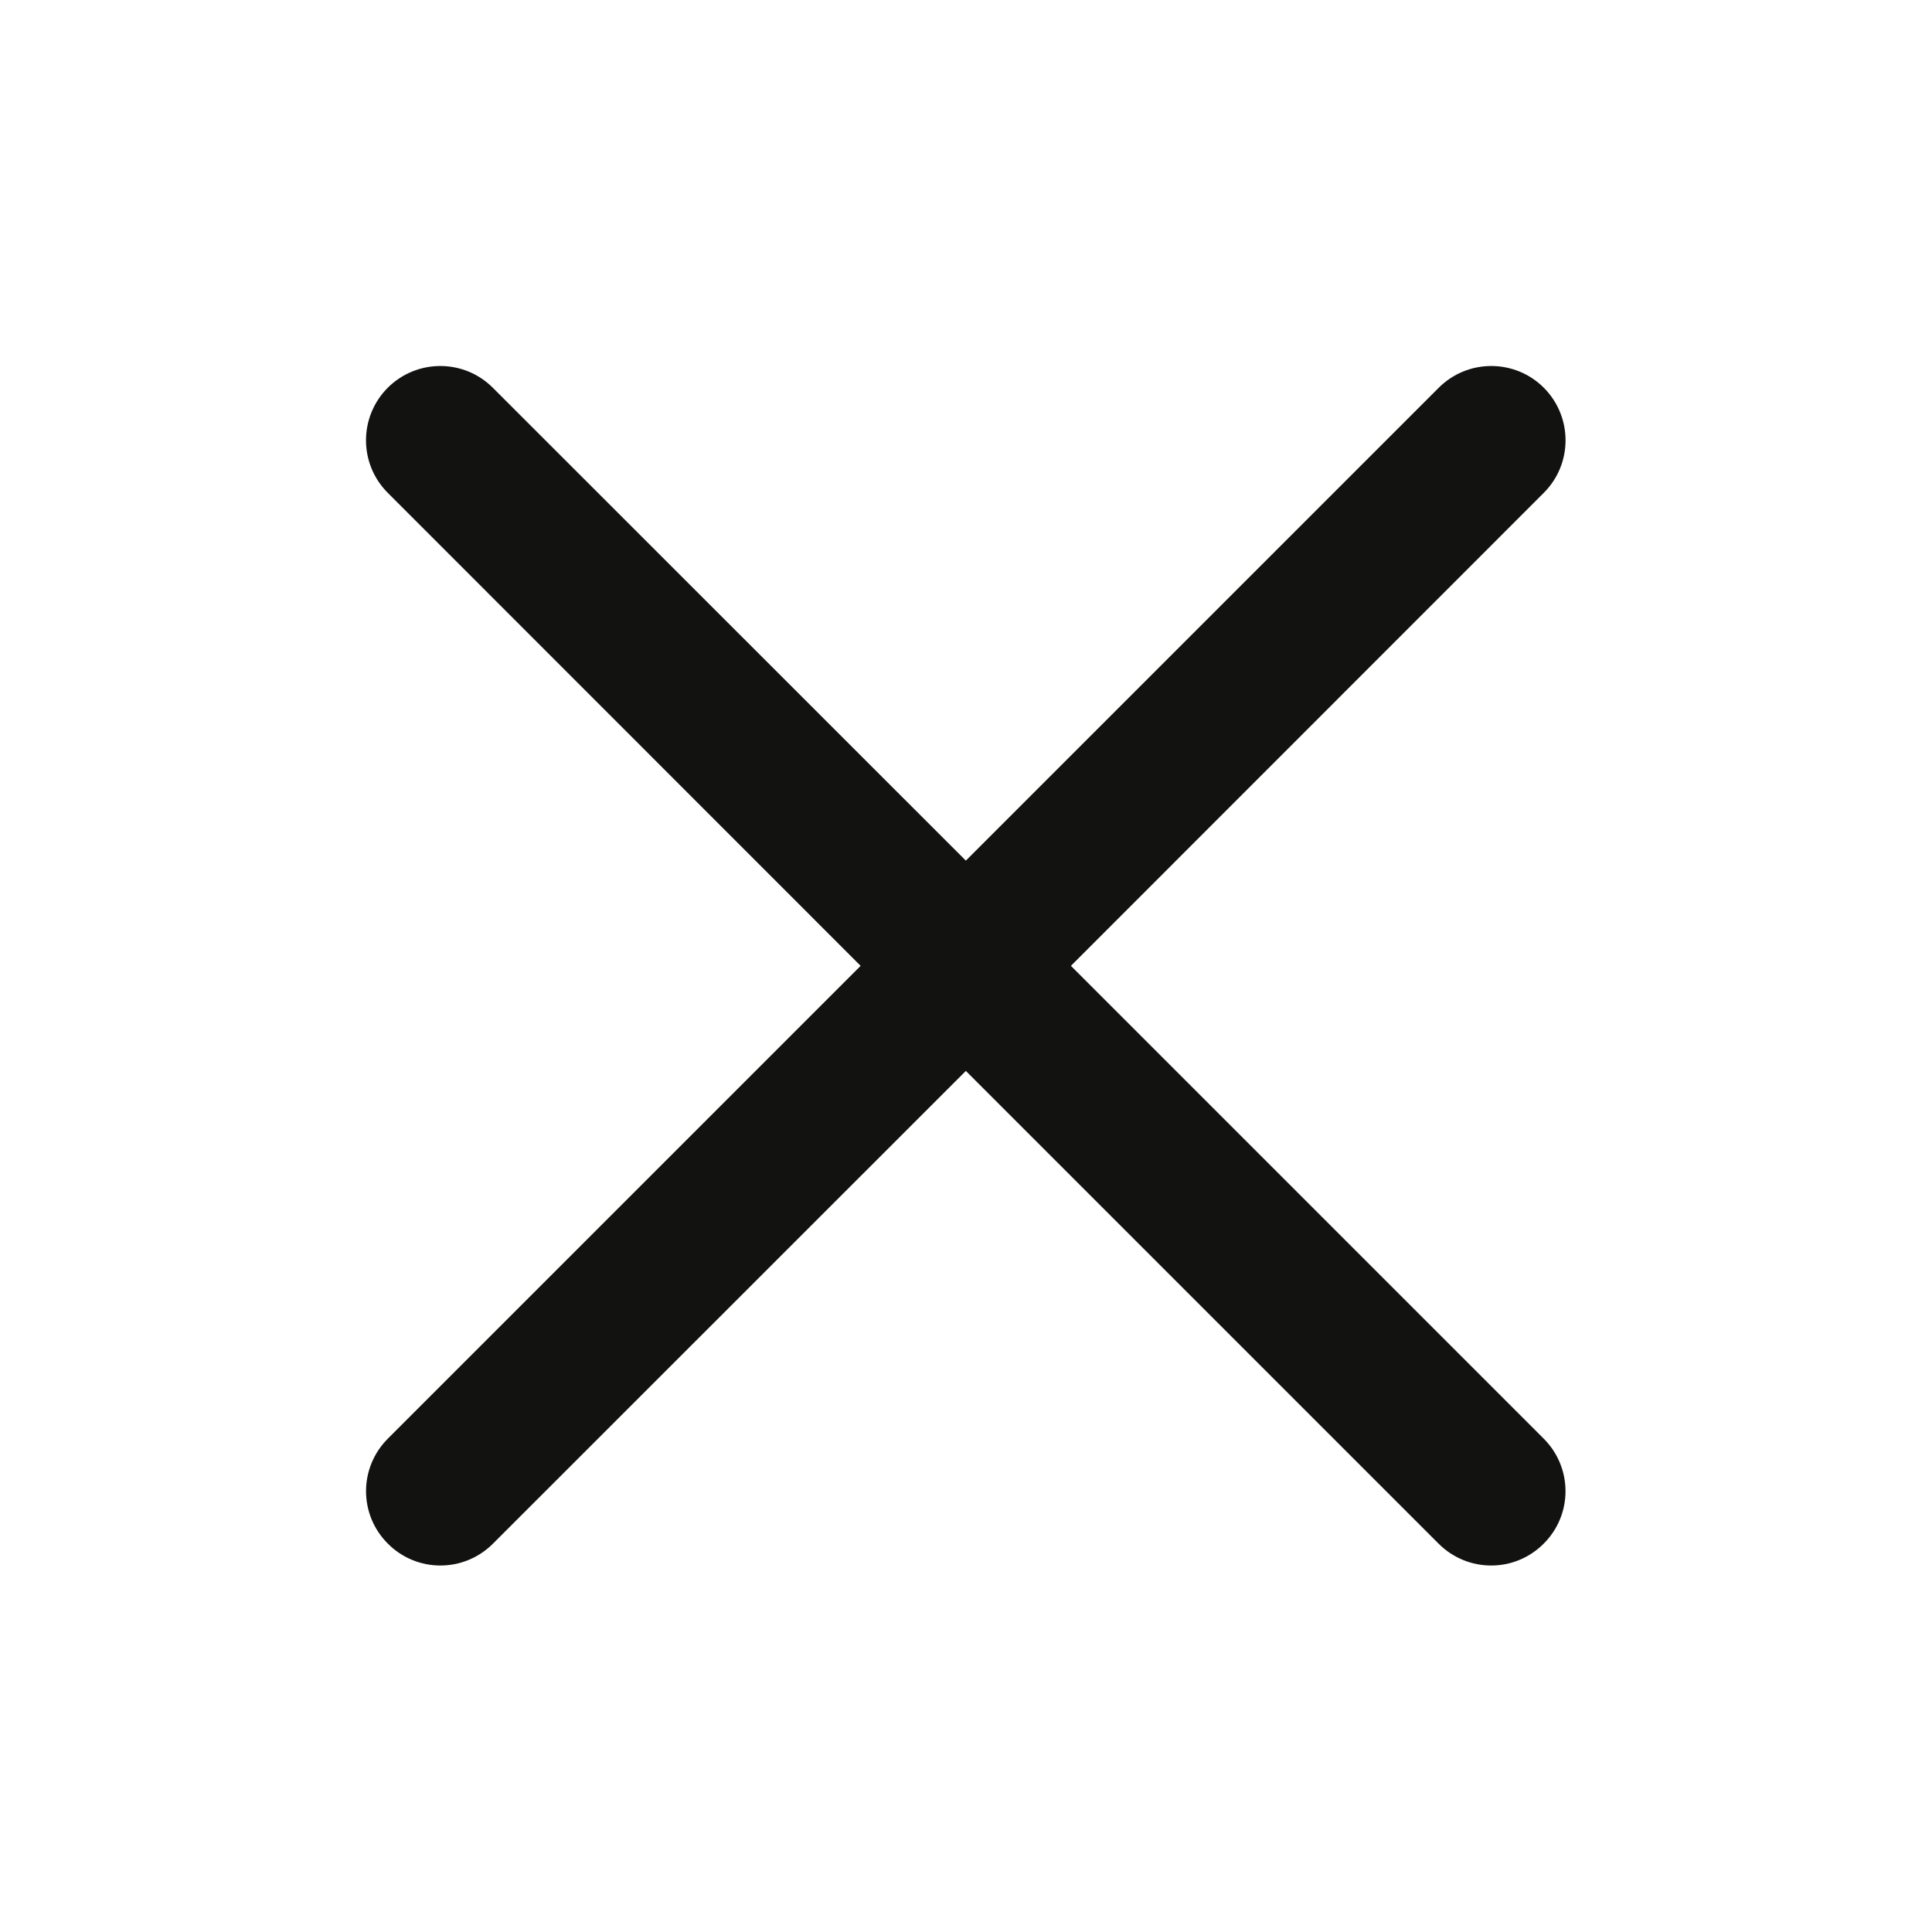 <svg width="13" height="13" viewBox="0 0 13 13" fill="none" xmlns="http://www.w3.org/2000/svg">
<path fill-rule="evenodd" clip-rule="evenodd" d="M7.206 6.499L10.387 9.68C10.583 9.876 10.583 10.192 10.387 10.387C10.192 10.583 9.876 10.583 9.68 10.387L6.499 7.206L3.317 10.387C3.121 10.583 2.805 10.583 2.61 10.387C2.414 10.192 2.414 9.876 2.61 9.68L5.791 6.499L2.609 3.316C2.414 3.121 2.414 2.805 2.609 2.609C2.805 2.414 3.121 2.414 3.316 2.609L6.499 5.791L9.681 2.609C9.876 2.414 10.193 2.414 10.388 2.609C10.583 2.805 10.583 3.121 10.388 3.316L7.206 6.499Z" fill="#121211"/>
</svg>
